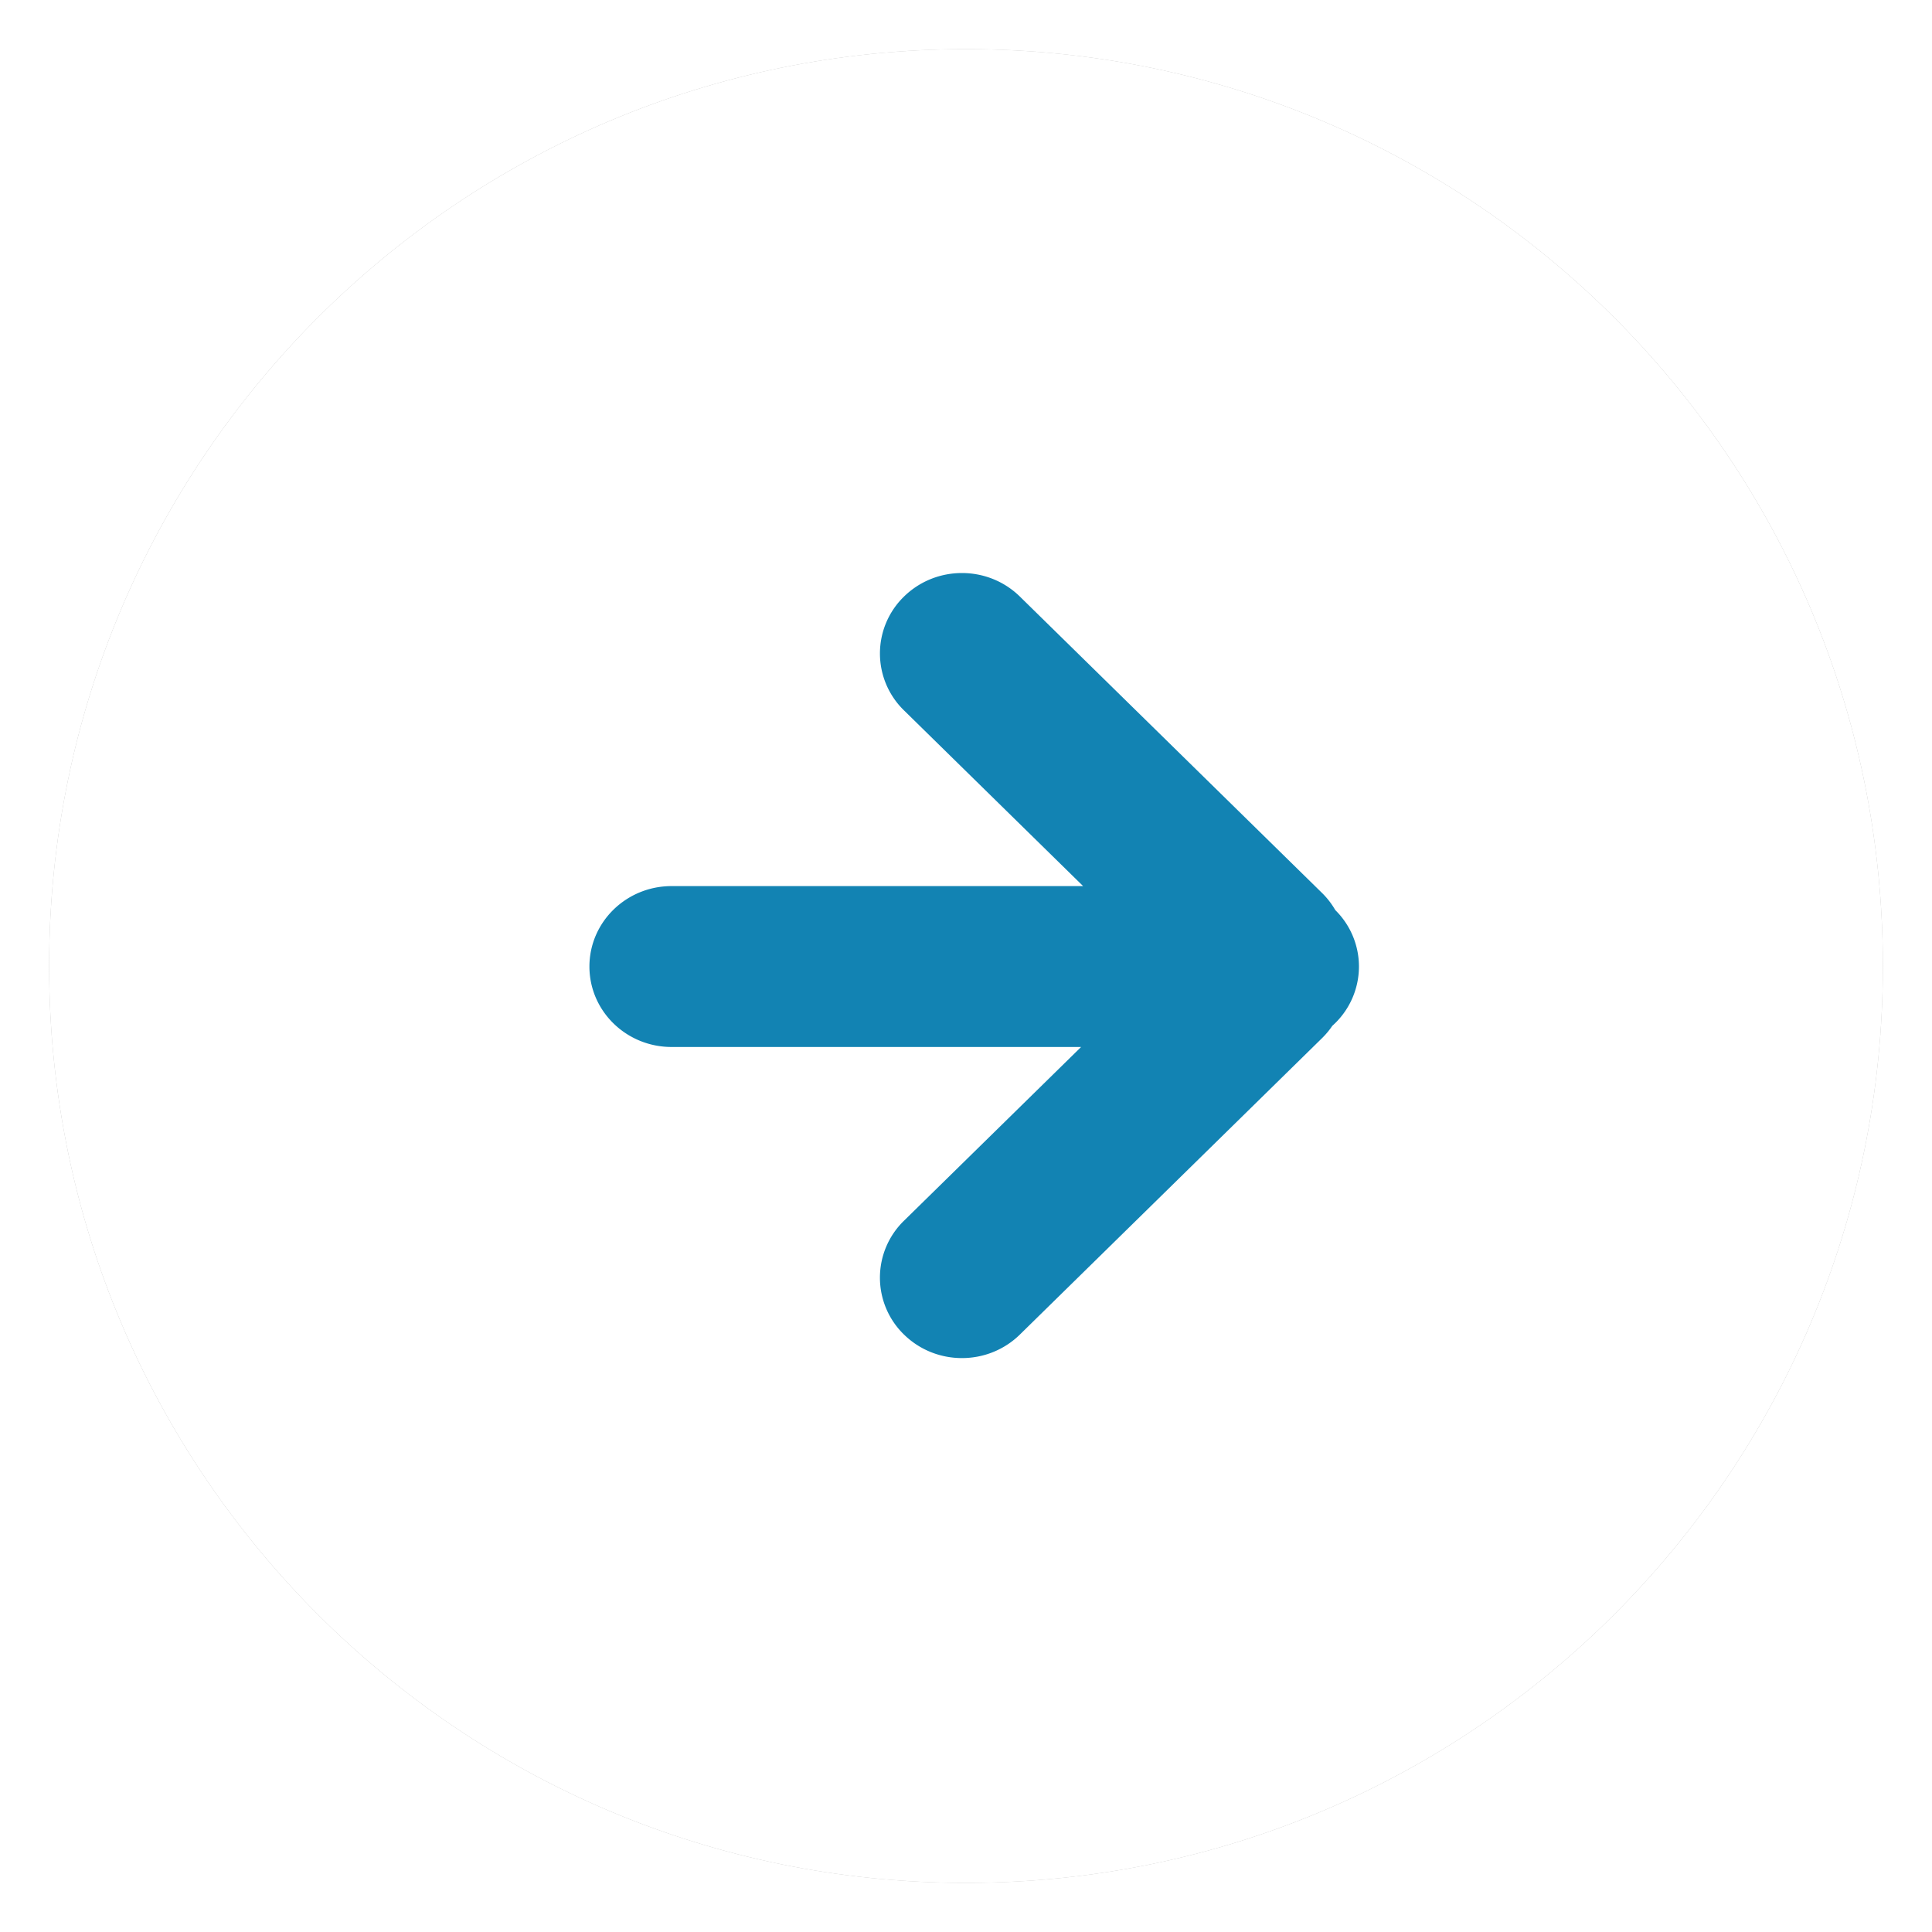 <svg xmlns="http://www.w3.org/2000/svg" width="118" height="118" viewBox="0 0 118 118"><defs><mask id="215db" width="2" height="2" x="-1" y="-1"><path fill="#fff" d="M3 3h112v112H3z"/><path d="M59 3c30.928 0 56 25.072 56 56s-25.072 56-56 56S3 89.928 3 59 28.072 3 59 3z"/></mask><filter id="215da" width="140" height="140" x="-11" y="-11" filterUnits="userSpaceOnUse"><feOffset in="SourceGraphic" result="FeOffset1057Out"/><feGaussianBlur in="FeOffset1057Out" result="FeGaussianBlur1058Out" stdDeviation="1.6 1.6"/></filter></defs><g><g opacity=".8"><g filter="url(#215da)"><path fill="none" d="M59 3c30.928 0 56 25.072 56 56s-25.072 56-56 56S3 89.928 3 59 28.072 3 59 3z" mask="url(&quot;#215db&quot;)"/><path fill="#181818" fill-opacity=".4" d="M59 3c30.928 0 56 25.072 56 56s-25.072 56-56 56S3 89.928 3 59 28.072 3 59 3z"/></g><path fill="#fff" d="M59 3c30.928 0 56 25.072 56 56s-25.072 56-56 56S3 89.928 3 59 28.072 3 59 3z"/></g><g><path fill="#1283b3" d="M55.21 81.508a4.847 4.847 0 0 1 0-6.948l10.82-10.614H41.018c-2.771 0-5.018-2.2-5.018-4.913s2.247-4.913 5.018-4.913h25.135L55.211 43.386a4.847 4.847 0 0 1 0-6.948c1.956-1.919 5.127-1.919 7.082 0L80.74 54.534c.327.32.598.675.815 1.051A4.844 4.844 0 0 1 83 59.033a4.854 4.854 0 0 1-1.627 3.621 4.957 4.957 0 0 1-.633.758L62.293 81.508c-1.955 1.919-5.126 1.919-7.082 0z"/></g></g></svg>